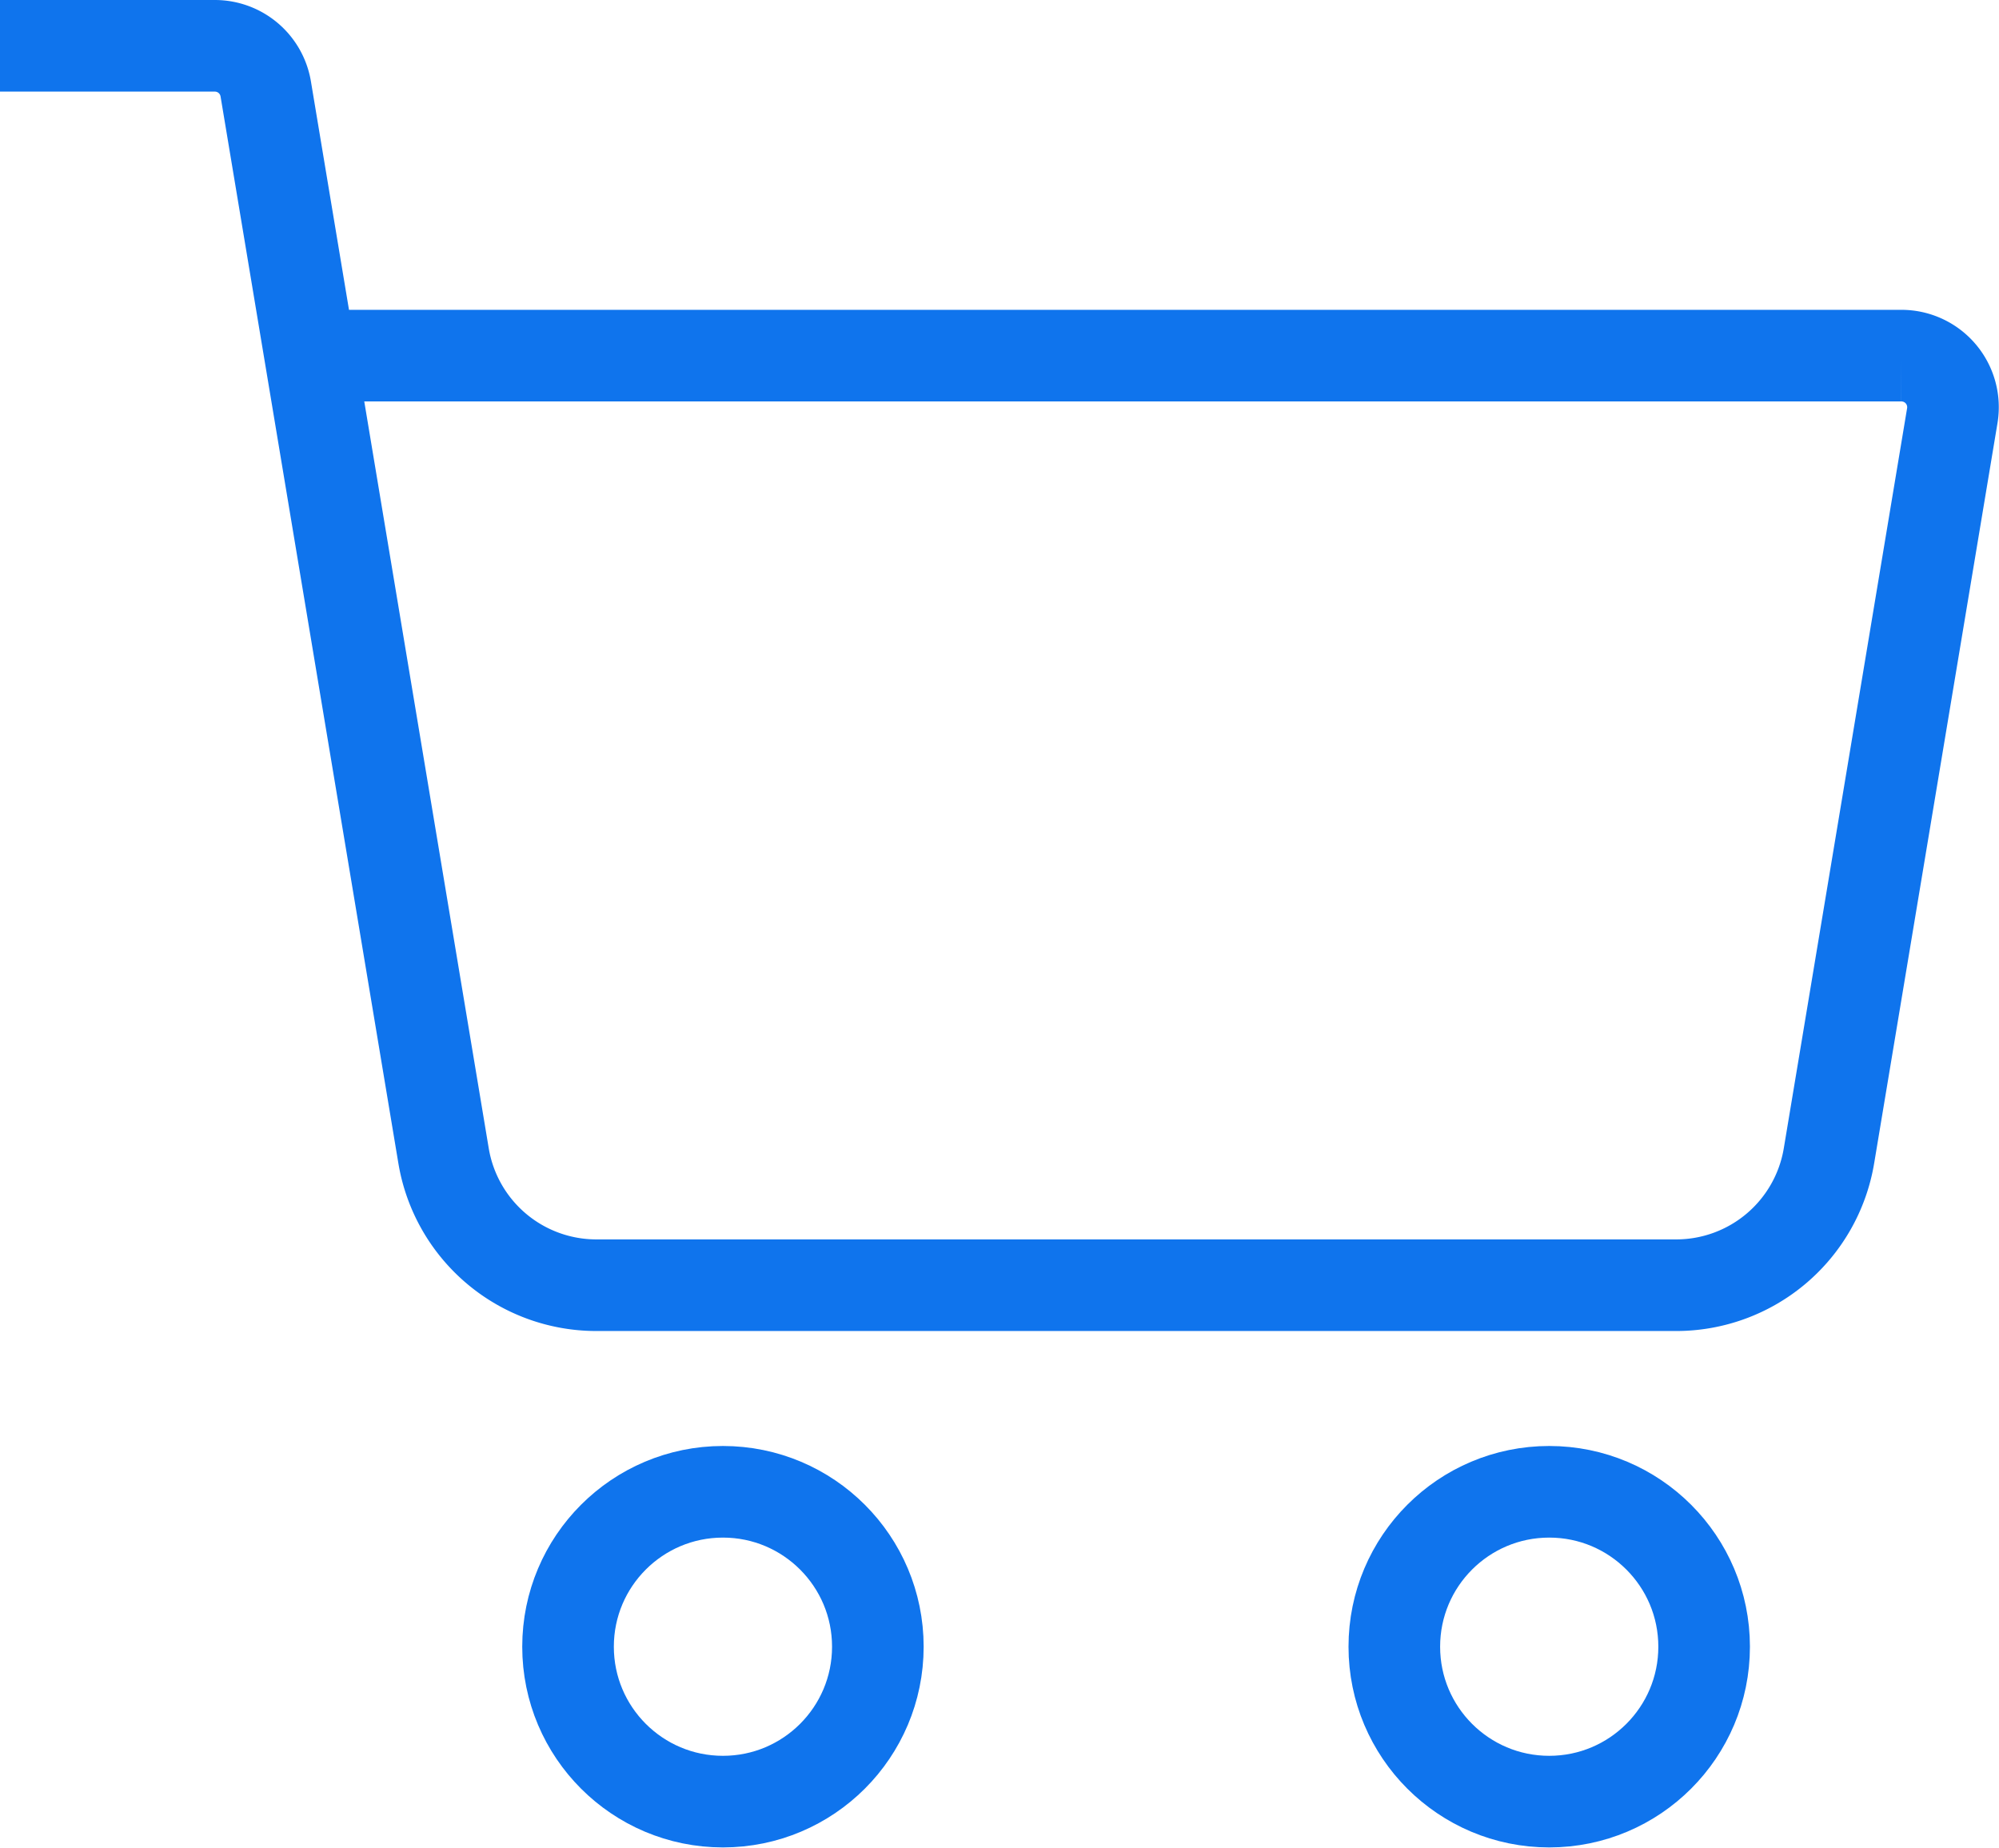<svg xmlns="http://www.w3.org/2000/svg" width="21.822" height="20.168" viewBox="0 0 21.822 20.168">
  <defs>
    <style>
      .cls-1 {
        fill: none;
        stroke: #0F74ED;
        stroke-miterlimit: 10;
      }
    </style>
  </defs>
  <g id="Group_7748" data-name="Group 7748" transform="translate(0 0.5)">
    <path id="Path_10822" data-name="Path 10822" class="cls-1" d="M695.754,431.382h17.092a.563.563,0,0,1,.556.656l-1.346,8.078a1.691,1.691,0,0,1-1.668,1.413H698.6a1.691,1.691,0,0,1-1.668-1.413l-1.941-11.645a.563.563,0,0,0-.556-.471H692.09" transform="translate(-692.09 -428)"/>
    <circle id="Ellipse_1423" data-name="Ellipse 1423" class="cls-1" cx="1.691" cy="1.691" r="1.691" transform="translate(6.201 15.784)"/>
    <circle id="Ellipse_1424" data-name="Ellipse 1424" class="cls-1" cx="1.691" cy="1.691" r="1.691" transform="translate(15.221 15.784)"/>
  </g>
</svg>
